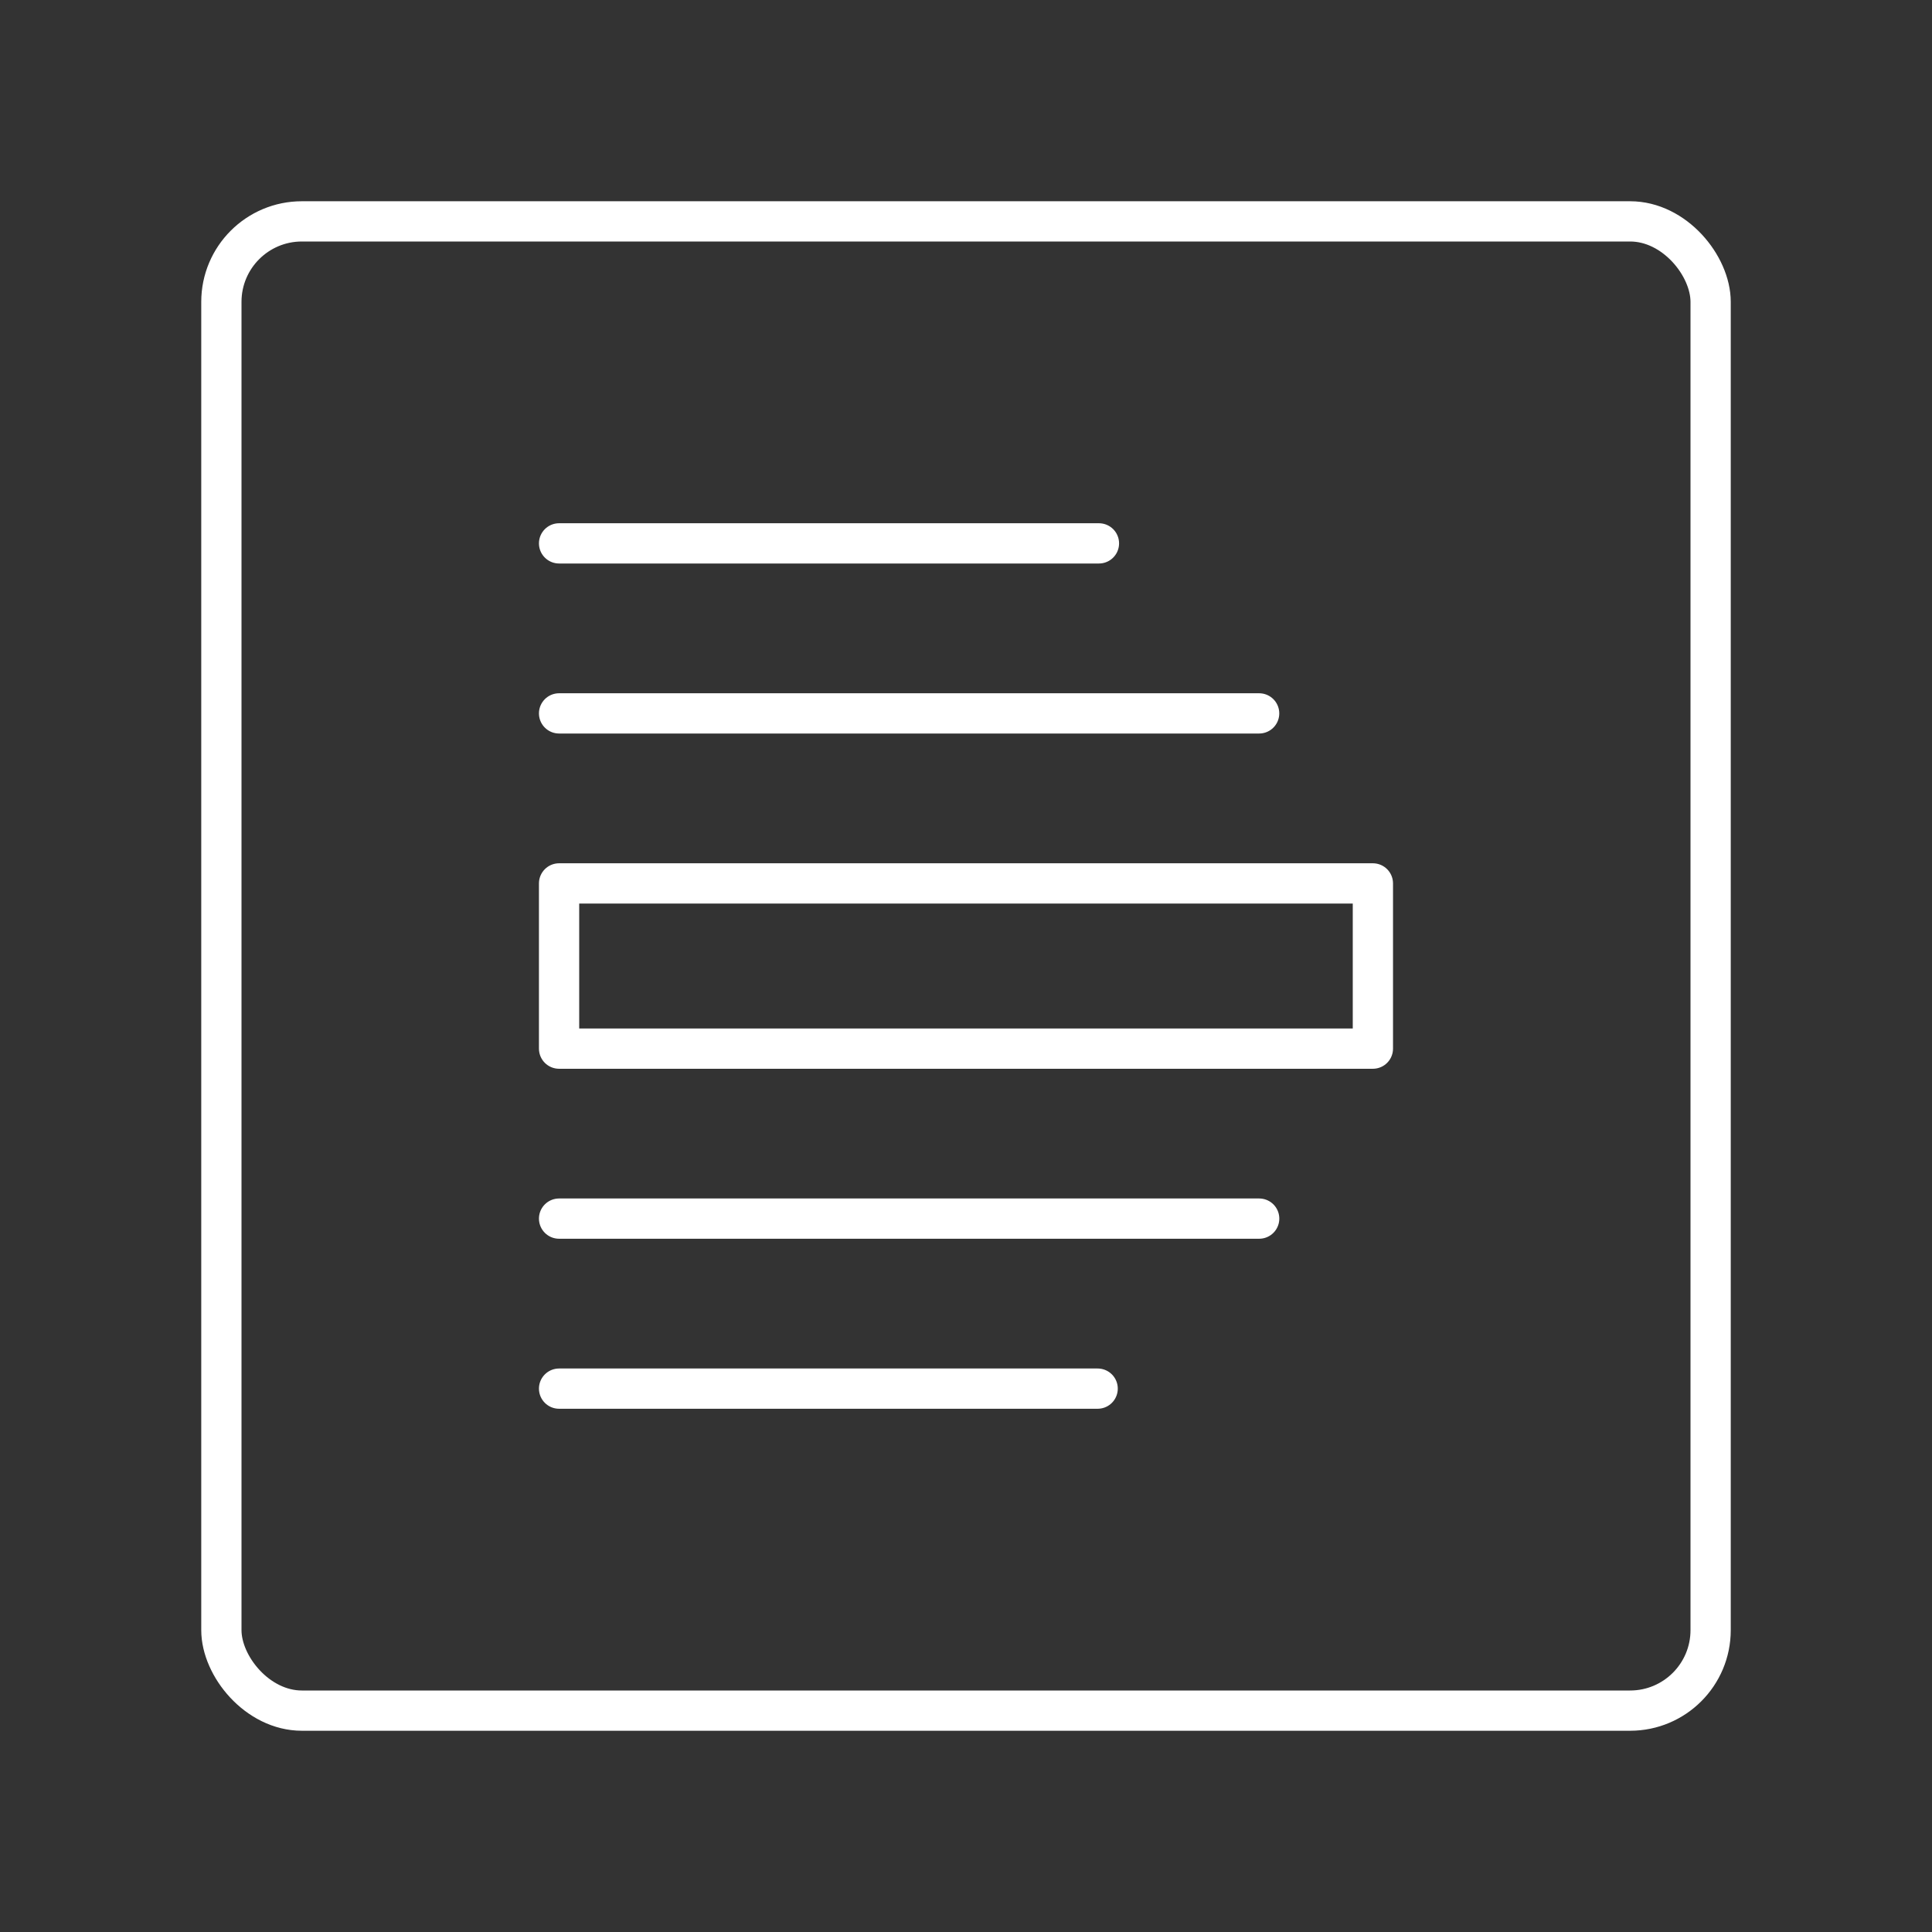 <?xml version="1.0" encoding="UTF-8"?><svg id="b" xmlns="http://www.w3.org/2000/svg" viewBox="0 0 48 48"><rect x="0" y="0" width="48" height="48" fill="#333333" stroke="none"/><defs><style>.c{fill:none;stroke:#fff;stroke-linecap:round;stroke-linejoin:round;}</style></defs><path class="c" d="m13.89,13.5h13.413"/><path class="c" d="m13.89,17.724h17.393"/><path class="c" d="m13.89,21.948h20.219v4.105H13.89v-4.105Z"/><path class="c" d="m31.284,30.276H13.89"/><path class="c" d="m27.271,34.5h-13.381"/><rect class="c" x="5.5" y="5.5" width="37" height="37" rx="2" ry="2"/></svg>